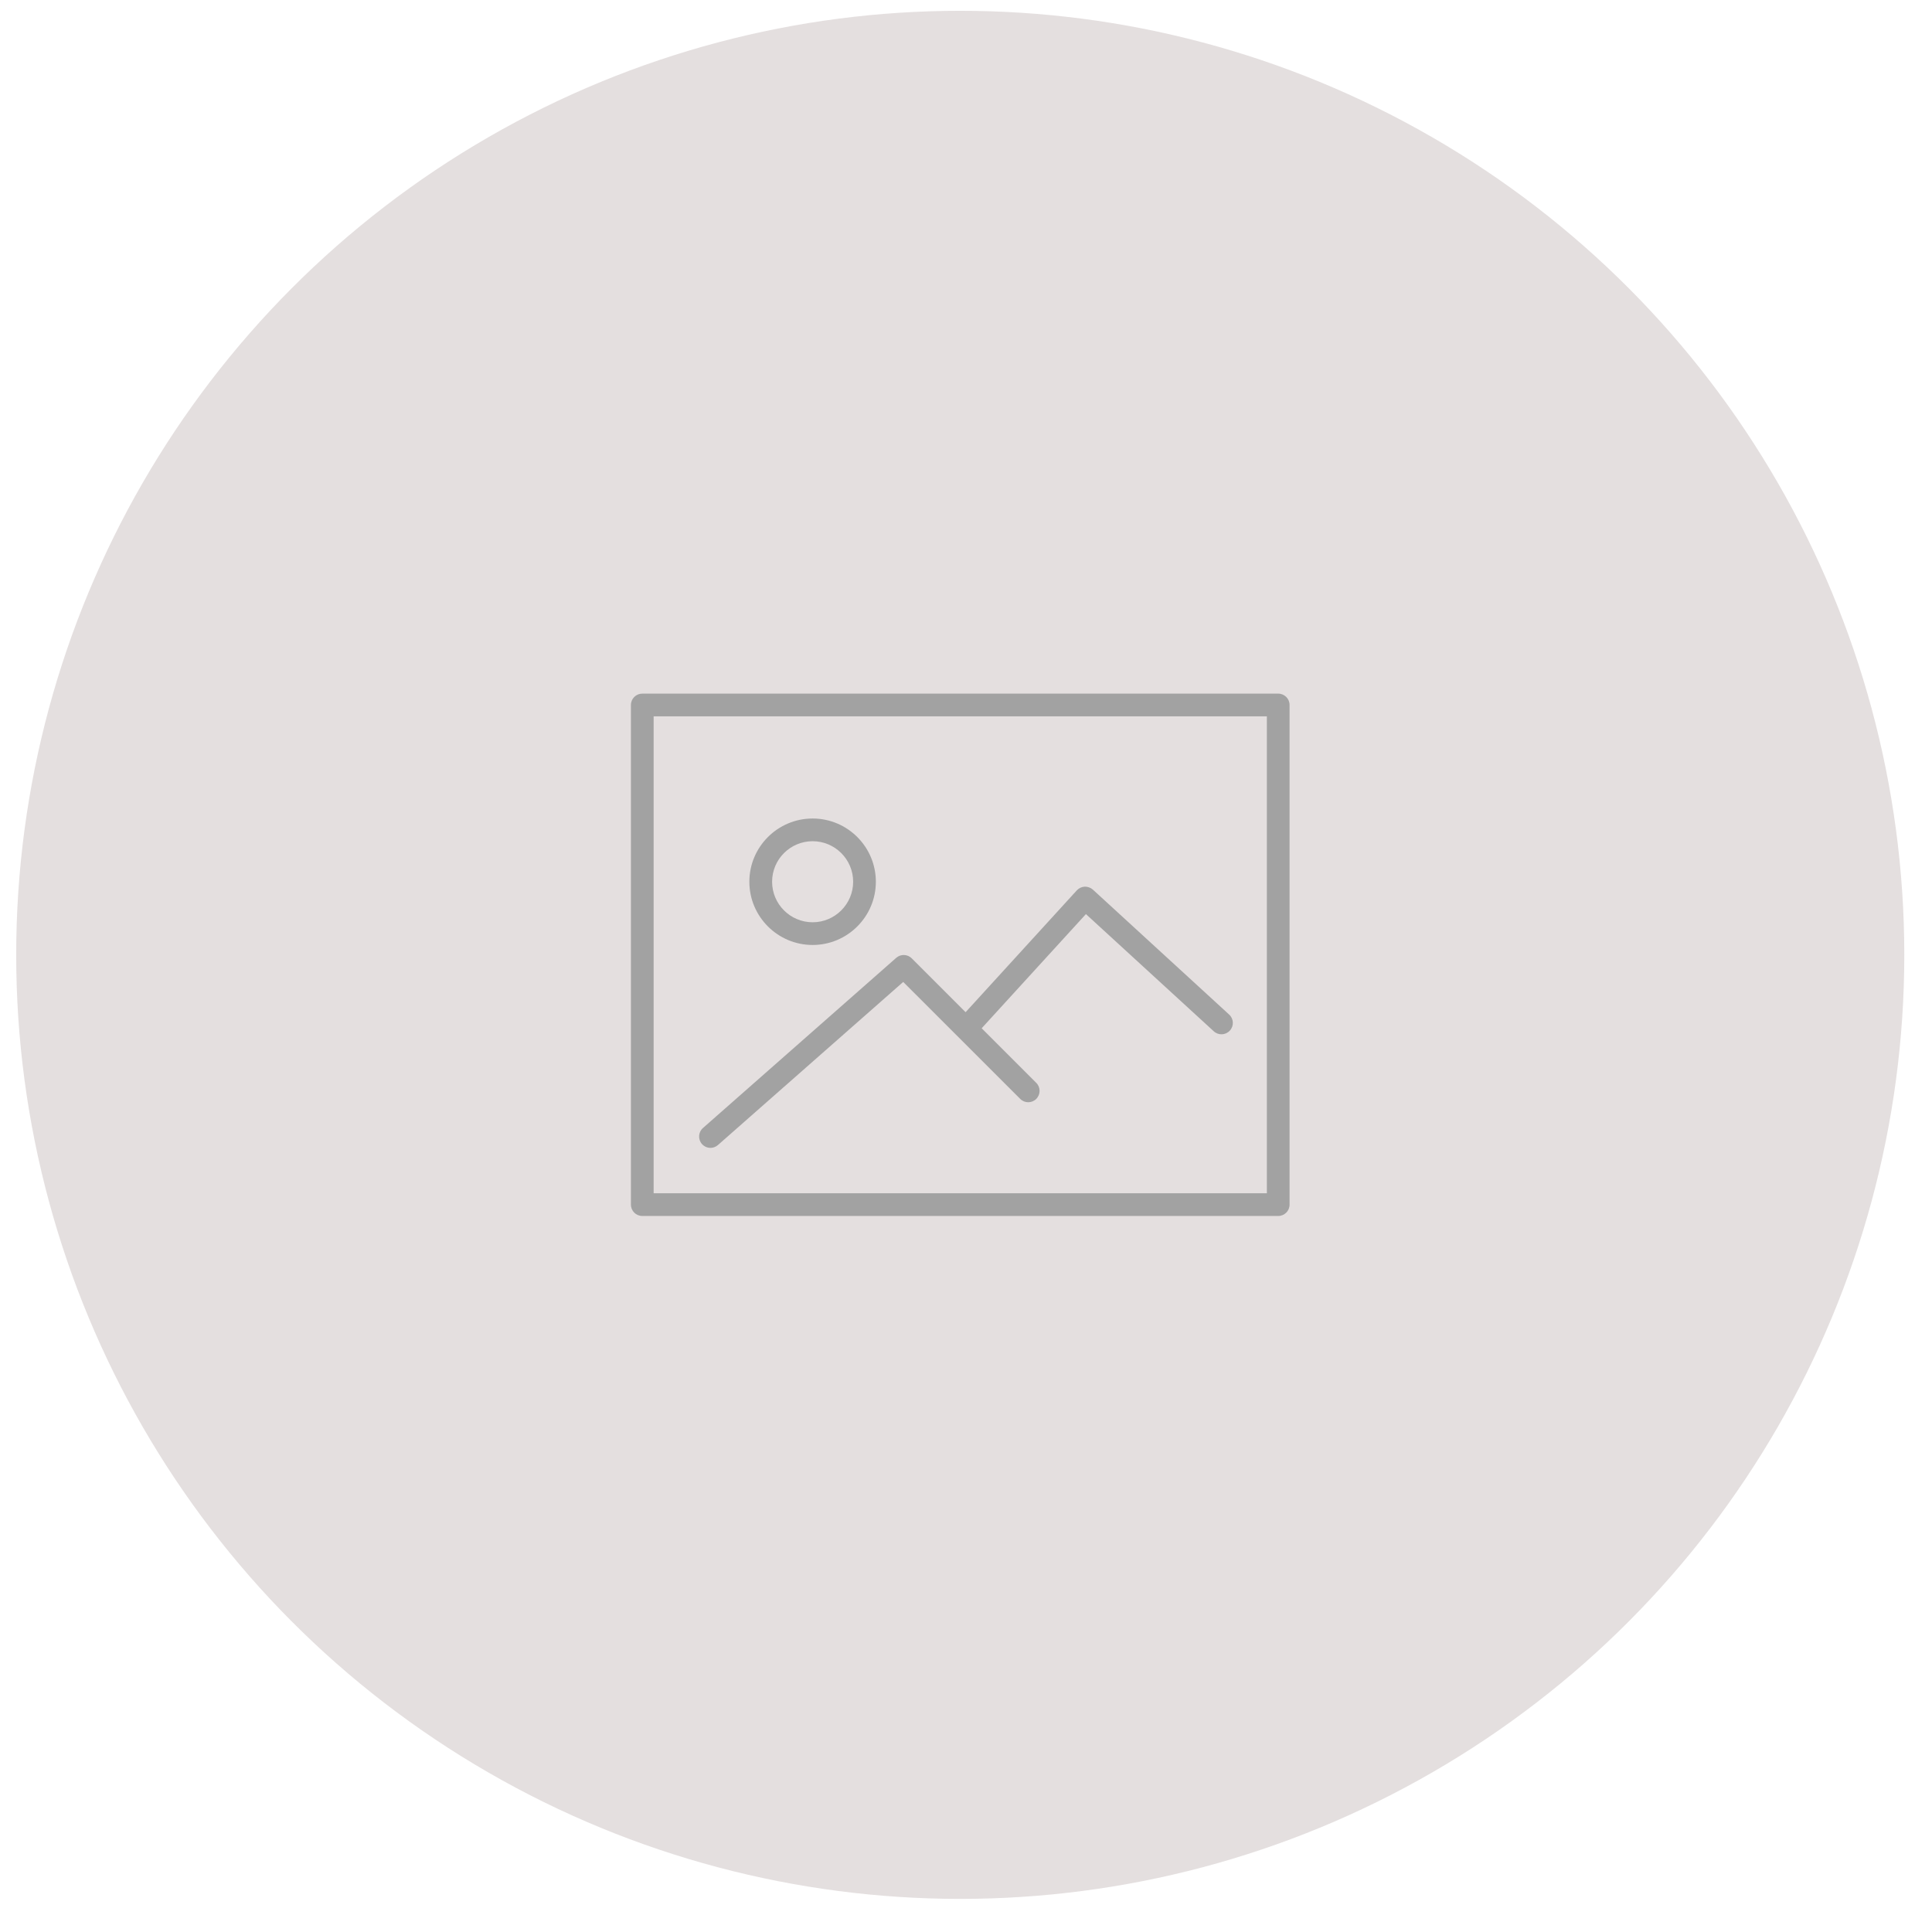 <svg width="44" height="44" viewBox="0 0 44 44" fill="none" xmlns="http://www.w3.org/2000/svg">
<circle cx="21.869" cy="21.746" r="21.5" fill="#E4DFDF"/>
<g clip-path="url(#clip0_1901_428)">
<path d="M29.11 15.797H14.628C14.485 15.797 14.369 15.912 14.369 16.055V27.435C14.369 27.578 14.485 27.693 14.628 27.693H29.11C29.253 27.693 29.369 27.578 29.369 27.435V16.055C29.369 15.912 29.253 15.797 29.11 15.797ZM28.852 27.176H14.886V16.314H28.852V27.176Z" fill="#A2A2A2"/>
<path d="M18.507 21.521C19.301 21.521 19.947 20.875 19.947 20.081C19.947 19.287 19.301 18.641 18.507 18.641C17.712 18.641 17.066 19.287 17.066 20.081C17.066 20.875 17.712 21.521 18.507 21.521ZM18.507 19.158C19.016 19.158 19.43 19.572 19.43 20.081C19.43 20.59 19.016 21.004 18.507 21.004C17.998 21.004 17.584 20.59 17.584 20.081C17.584 19.572 17.998 19.158 18.507 19.158Z" fill="#A2A2A2"/>
<path d="M16.181 26.142C16.241 26.142 16.302 26.12 16.351 26.077L20.57 22.363L23.235 25.027C23.336 25.128 23.499 25.128 23.6 25.027C23.701 24.926 23.701 24.762 23.6 24.661L22.357 23.418L24.731 20.818L27.644 23.488C27.749 23.584 27.913 23.577 28.009 23.471C28.106 23.366 28.099 23.203 27.993 23.106L24.89 20.261C24.839 20.215 24.771 20.192 24.703 20.193C24.635 20.197 24.57 20.227 24.524 20.277L21.991 23.052L20.764 21.825C20.668 21.729 20.513 21.724 20.411 21.814L16.01 25.689C15.902 25.783 15.892 25.947 15.986 26.054C16.038 26.112 16.109 26.142 16.181 26.142Z" fill="#A2A2A2"/>
</g>
<defs>
<clipPath id="clip0_1901_428">
<rect width="15" height="15" fill="white" transform="translate(14.369 14.246)"/>
</clipPath>
</defs>
</svg>
